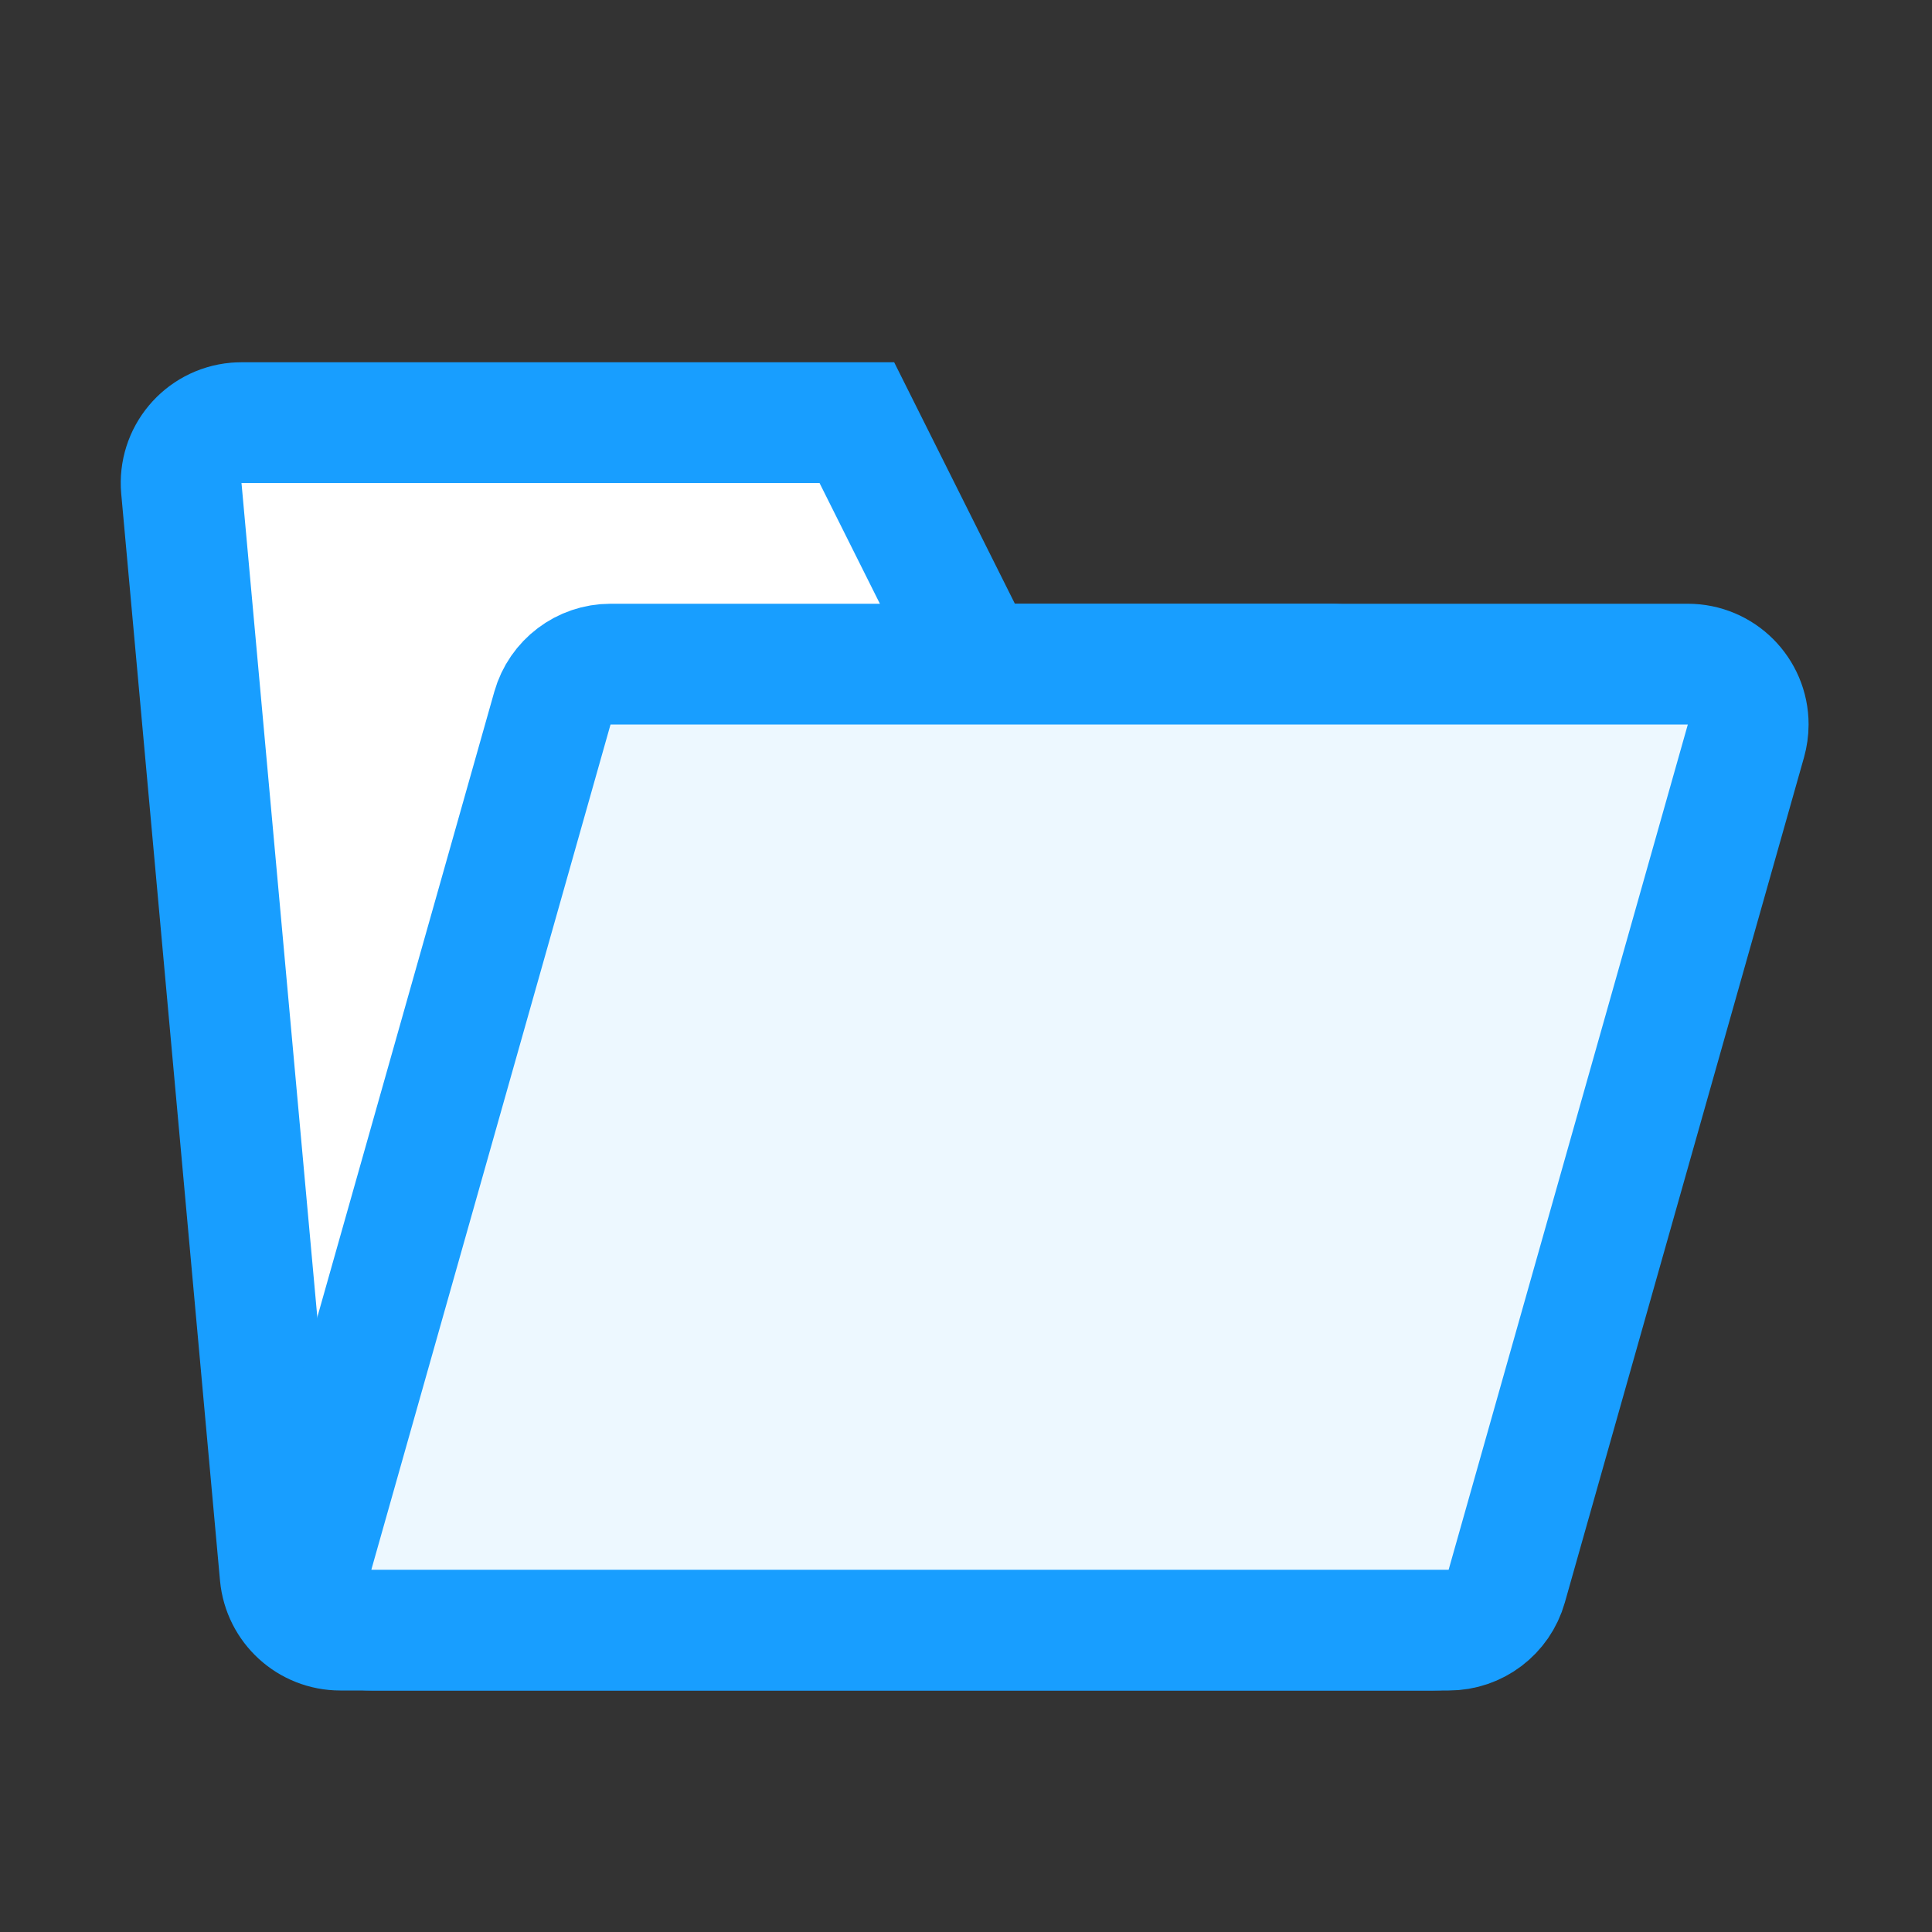 <!-- @deprecated tag:v6.5.0 - Will be removed. See src/Administration/Resources/app/administration/src/app/component/base/sw-icon/legacy-icon-mapping.js for replacement -->

<svg xmlns="http://www.w3.org/2000/svg" width="16" height="16" viewBox="0 0 16 16">
  <rect x="0" y="0" width="16" height="16" fill="#333333" stroke="none"/>
  <g fill="none" fill-rule="evenodd">
    <path fill="#FFF" fill-rule="nonzero" stroke="#189EFF" d="M7.096,3.5 L2,3.5 C1.985,3.5 1.97,3.501 1.955,3.502 C1.68,3.527 1.477,3.77 1.502,4.045 L2.32,13.045 C2.344,13.303 2.56,13.5 2.818,13.5 L11.871,13.5 C11.891,13.5 11.911,13.499 11.931,13.496 C12.205,13.463 12.401,13.214 12.367,12.94 L11.516,5.94 C11.485,5.689 11.272,5.5 11.019,5.5 L8.096,5.5 L7.096,3.5 Z"/>
    <path fill="#EDF8FF" stroke="#189EFF" d="M5.056,5.5 C4.833,5.5 4.636,5.649 4.575,5.864 L2.594,12.864 C2.582,12.908 2.576,12.954 2.576,13 C2.576,13.276 2.799,13.5 3.076,13.5 L11.997,13.5 C12.221,13.5 12.417,13.351 12.478,13.136 L14.459,6.136 C14.471,6.092 14.478,6.046 14.478,6 C14.478,5.724 14.254,5.5 13.978,5.5 L5.056,5.5 Z"/>
  </g>
</svg>
